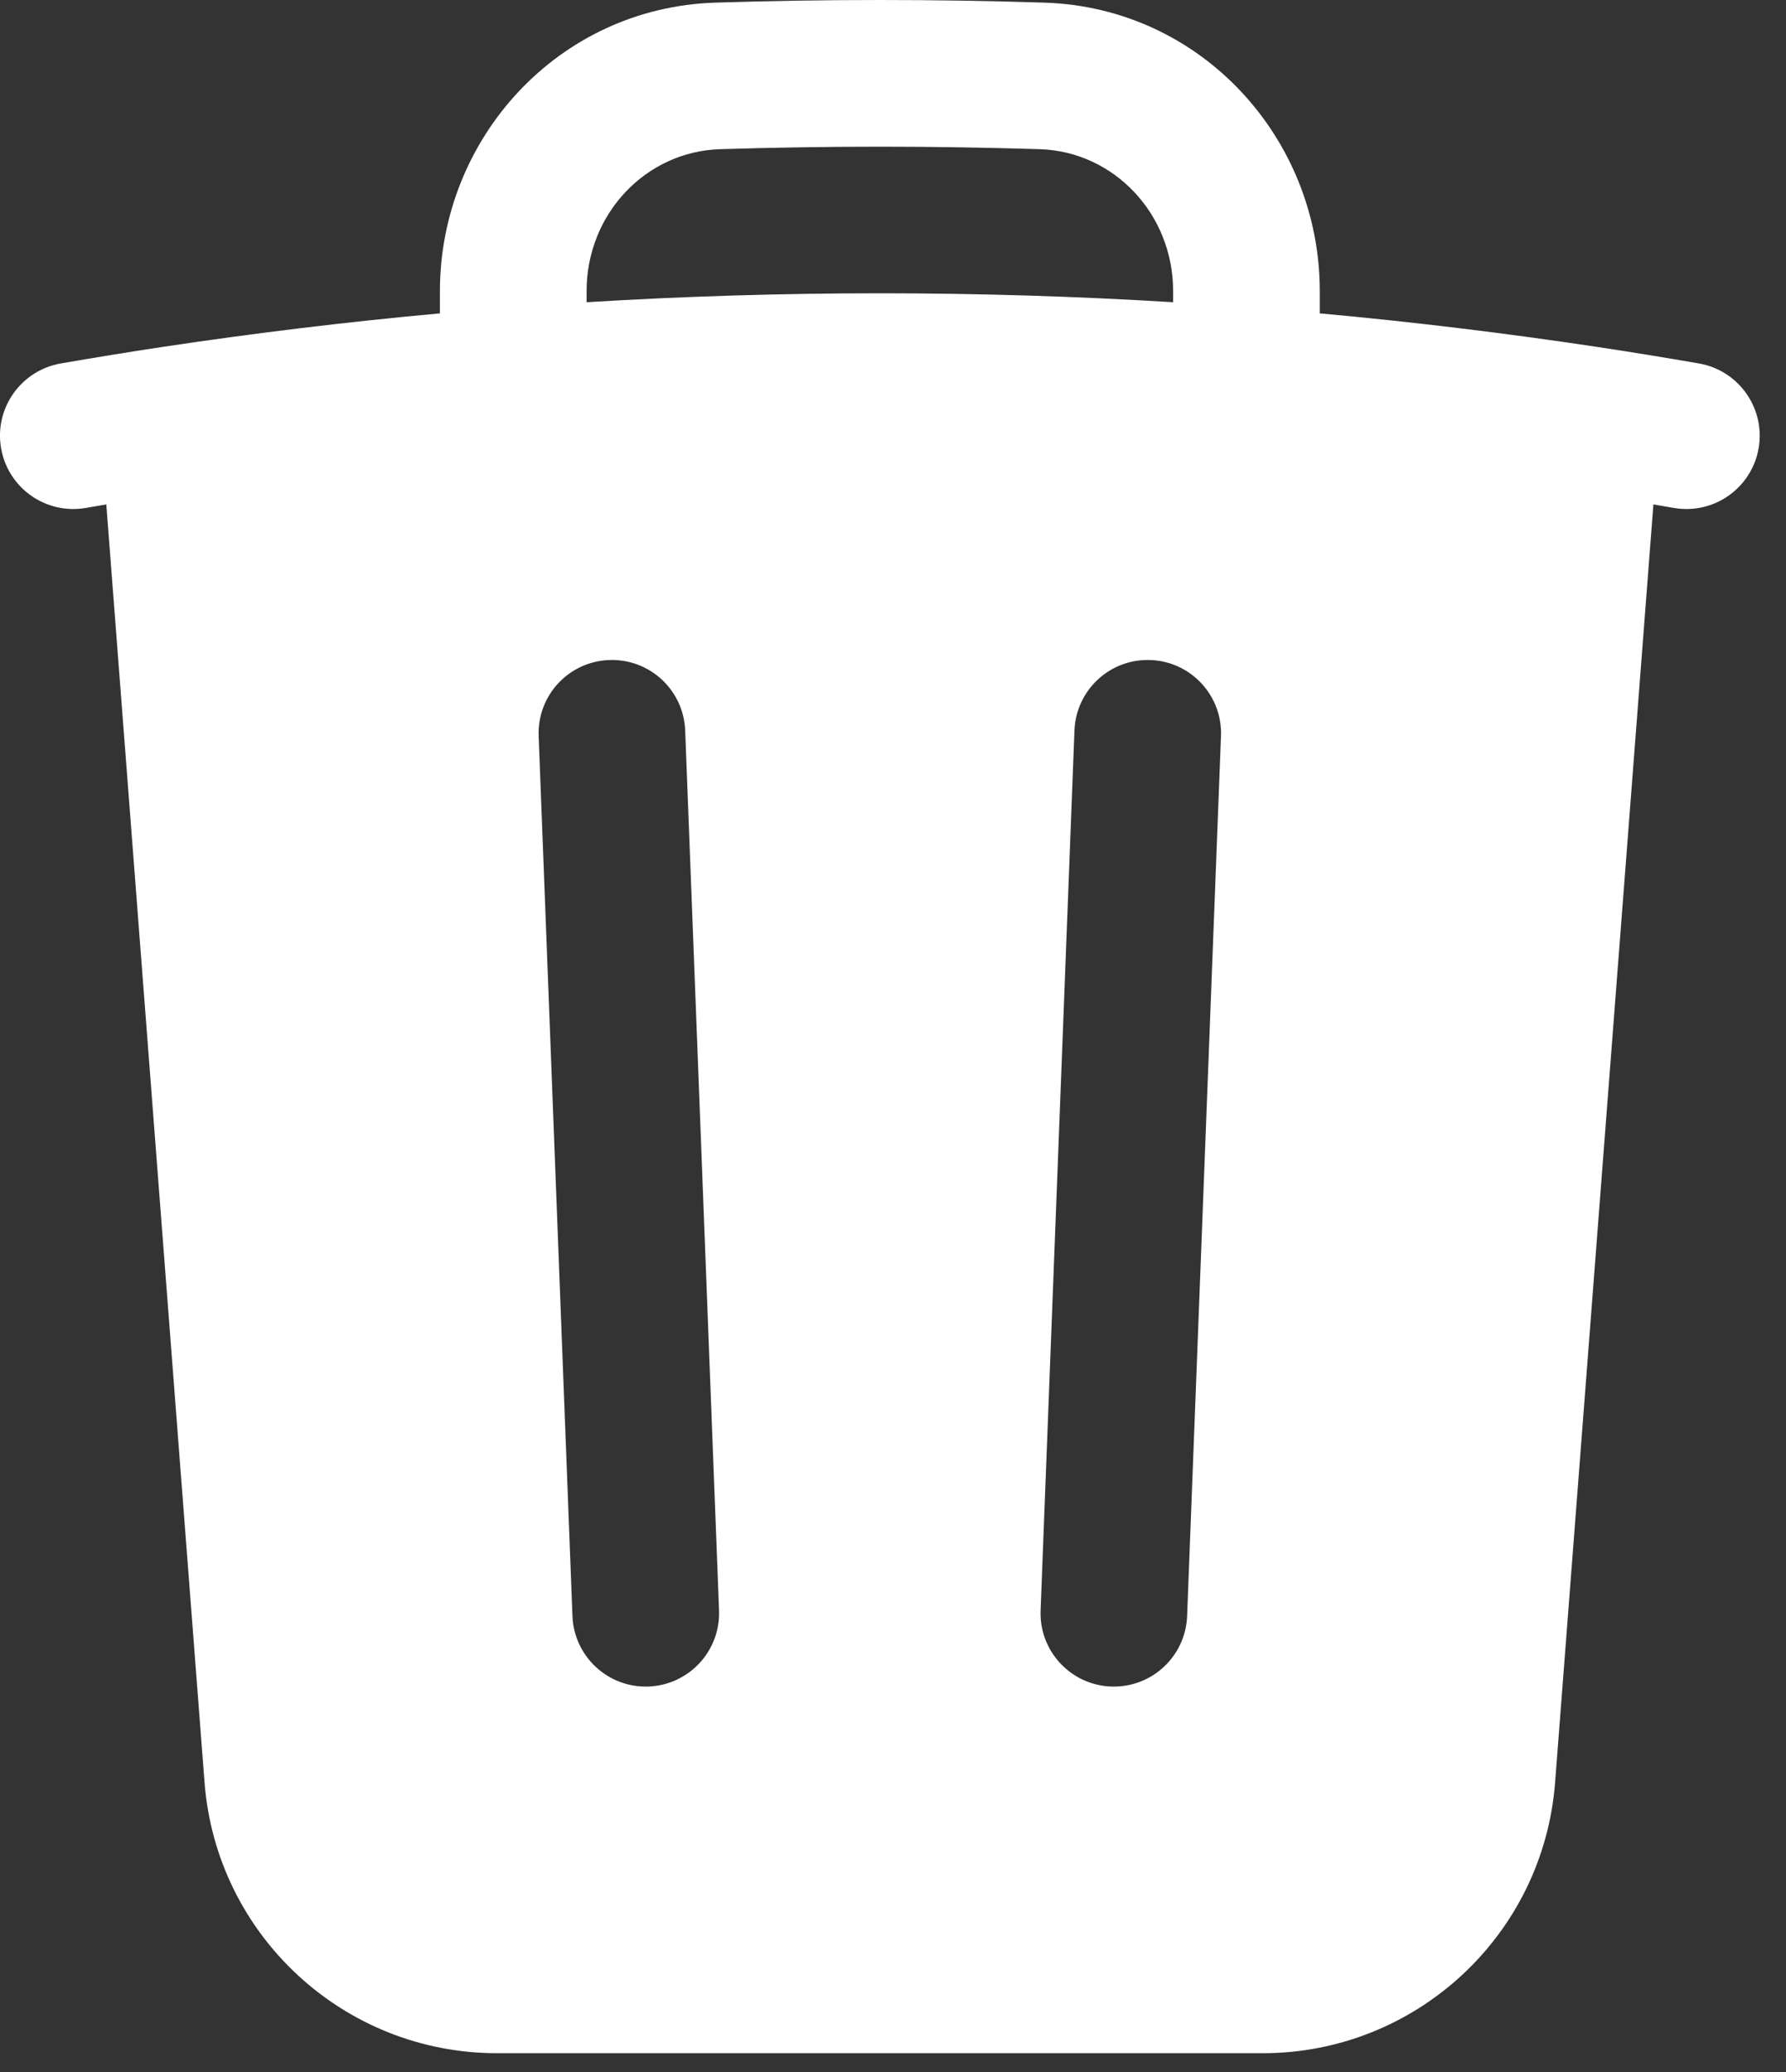 <svg width="25" height="29" viewBox="0 0 25 29" fill="none" xmlns="http://www.w3.org/2000/svg">
<rect x="0" y="0" width="25" height="29" fill="#333333" stroke="none"/>
<path id="Subtract" fill-rule="evenodd" clip-rule="evenodd" d="M18.474 4.075V4.386C19.78 4.505 21.076 4.663 22.36 4.856C22.835 4.928 23.309 5.005 23.781 5.087C24.339 5.184 24.713 5.715 24.617 6.273C24.52 6.832 23.989 7.206 23.43 7.109C23.335 7.093 23.24 7.077 23.144 7.06L21.768 24.946C21.604 27.085 19.82 28.737 17.675 28.737H6.957C4.811 28.737 3.028 27.085 2.863 24.946L1.488 7.06C1.392 7.077 1.297 7.093 1.202 7.109C0.643 7.206 0.112 6.832 0.015 6.273C-0.082 5.715 0.293 5.184 0.851 5.087C1.323 5.005 1.797 4.928 2.272 4.856C3.556 4.663 4.852 4.505 6.158 4.386V4.075C6.158 1.935 7.817 0.107 10.011 0.037C10.776 0.012 11.545 0 12.316 0C13.087 0 13.856 0.012 14.621 0.037C16.815 0.107 18.474 1.935 18.474 4.075ZM10.076 2.088C10.82 2.065 11.566 2.053 12.316 2.053C13.065 2.053 13.812 2.065 14.556 2.088C15.588 2.121 16.421 2.989 16.421 4.075V4.23C15.063 4.147 13.694 4.105 12.316 4.105C10.938 4.105 9.569 4.147 8.211 4.23V4.075C8.211 2.989 9.044 2.121 10.076 2.088ZM9.591 10.224C9.569 9.657 9.092 9.216 8.526 9.238C7.959 9.259 7.518 9.736 7.54 10.303L8.013 22.618C8.035 23.185 8.512 23.626 9.078 23.605C9.645 23.583 10.086 23.106 10.065 22.54L9.591 10.224ZM17.091 10.303C17.113 9.736 16.671 9.259 16.105 9.238C15.538 9.216 15.062 9.657 15.04 10.224L14.566 22.54C14.544 23.106 14.986 23.583 15.552 23.605C16.119 23.626 16.595 23.185 16.617 22.618L17.091 10.303Z" fill="white"/>
</svg>
